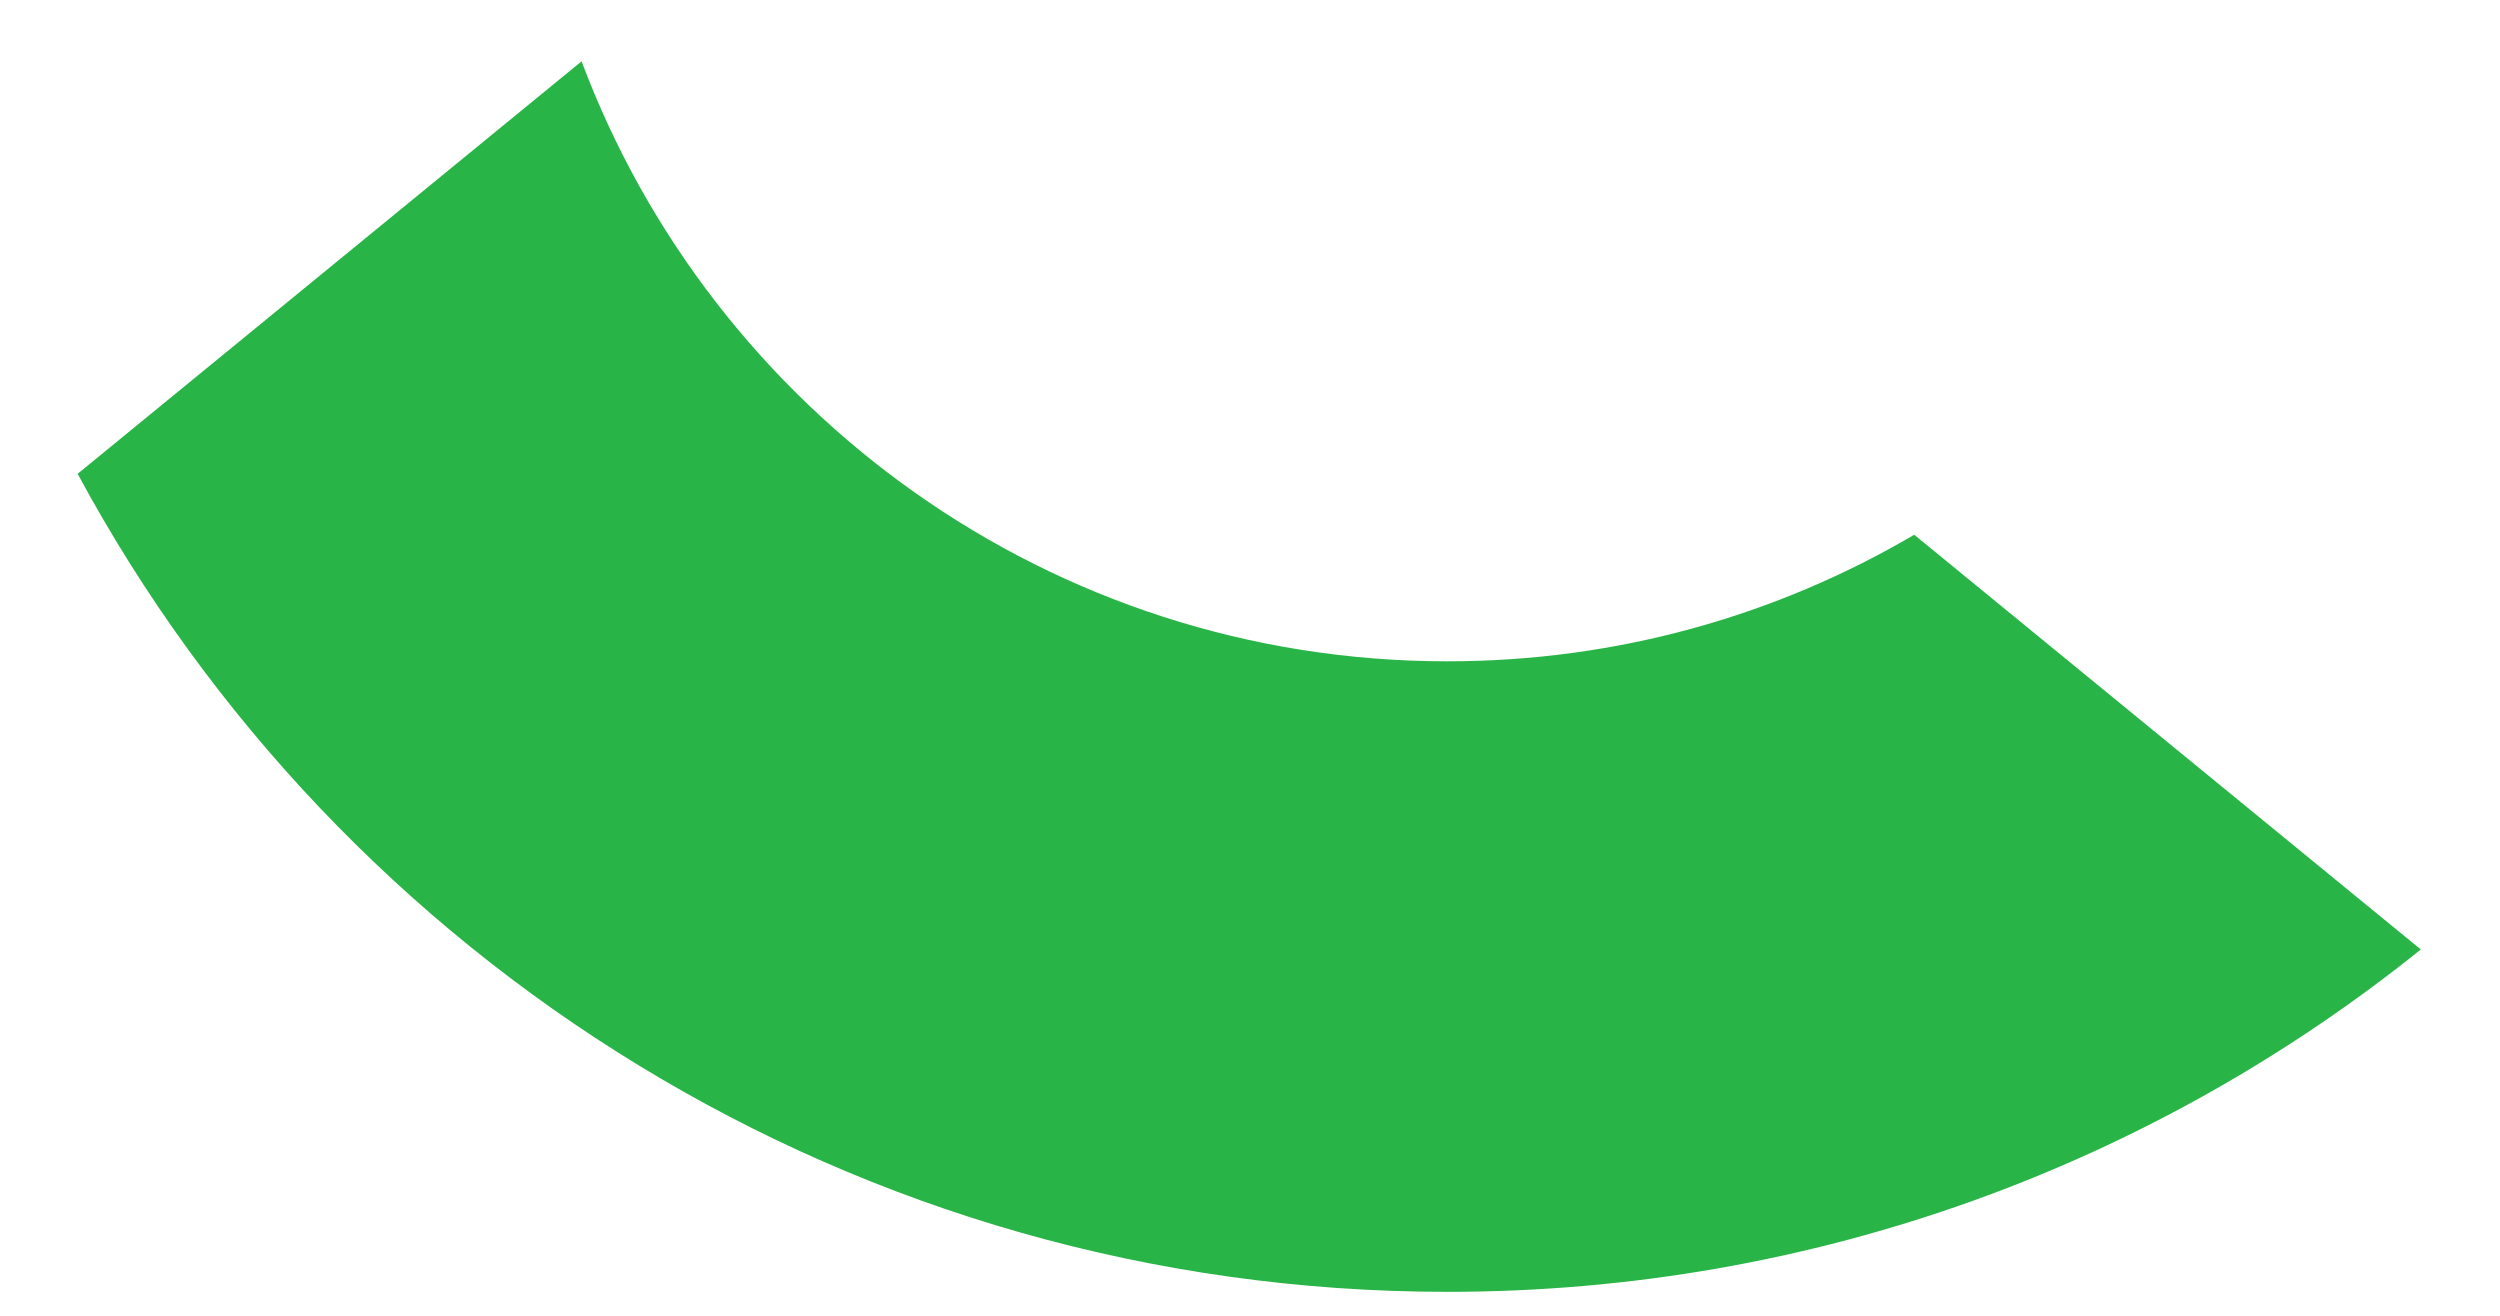 <?xml version="1.0" encoding="UTF-8" standalone="no"?><svg width='19' height='10' viewBox='0 0 19 10' fill='none' xmlns='http://www.w3.org/2000/svg'>
<path d='M18.398 7.216L18.398 7.216C16.373 8.844 13.8 9.818 11 9.818C6.499 9.818 2.586 7.303 0.59 3.601L4.42 0.466C5.418 3.129 7.987 5.026 11 5.026C12.294 5.026 13.507 4.676 14.548 4.064L18.398 7.216Z' fill='#28B446'/>
</svg>
